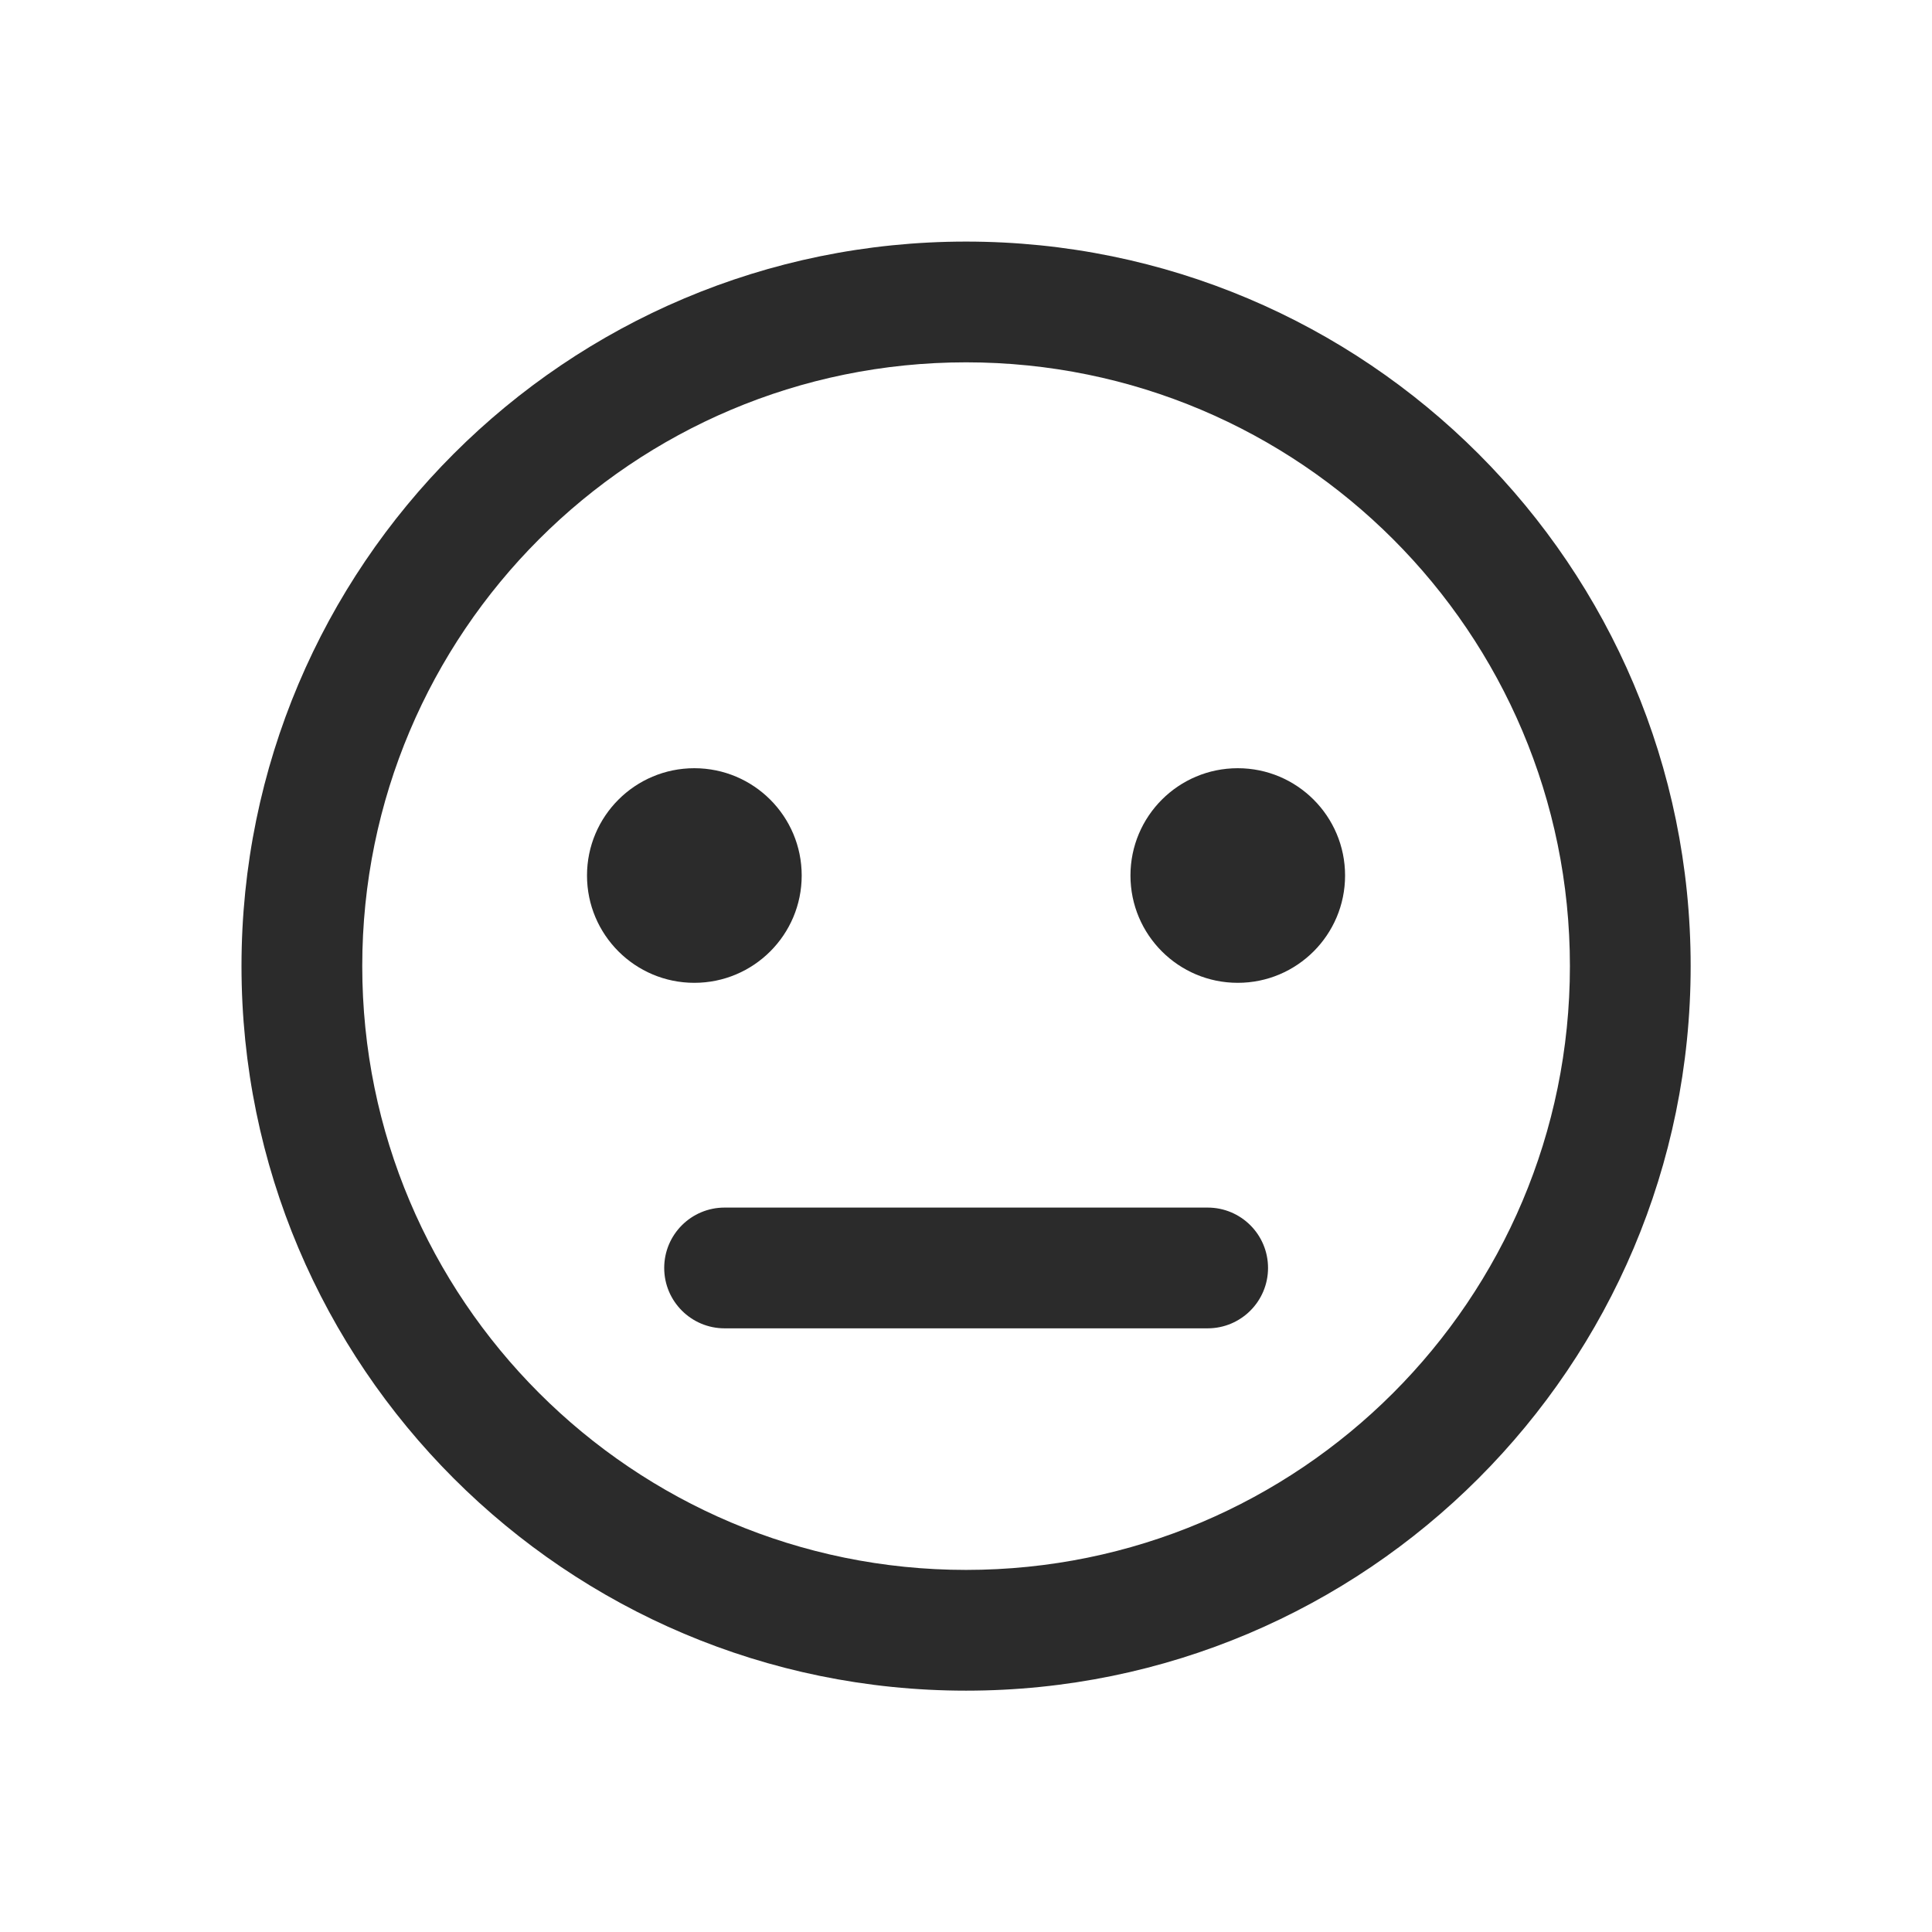 <?xml version="1.0" encoding="UTF-8"?>
<svg width="24" height="24" viewBox="0 0 24 24" fill="none" xmlns="http://www.w3.org/2000/svg">
    <title>smiley-average</title>
    <path d="M9.001 15.001C8.587 15.001 8.251 15.336 8.251 15.751C8.251 16.165 8.587 16.501 9.001 16.501H15.002C15.416 16.501 15.752 16.165 15.752 15.751C15.752 15.336 15.416 15.001 15.002 15.001H9.001Z" fill="#2B2B2B"/>
    <path d="M8.625 12.209C9.362 12.209 9.959 11.612 9.959 10.876C9.959 10.14 9.362 9.543 8.625 9.543C7.889 9.543 7.292 10.14 7.292 10.876C7.292 11.612 7.889 12.209 8.625 12.209Z" fill="#2B2B2B"/>
    <path d="M16.709 10.876C16.709 11.612 16.112 12.209 15.376 12.209C14.639 12.209 14.043 11.612 14.043 10.876C14.043 10.14 14.639 9.543 15.376 9.543C16.112 9.543 16.709 10.14 16.709 10.876Z" fill="#2B2B2B"/>
    <path fill-rule="evenodd" clip-rule="evenodd" d="M12.001 3.001C7.03 3.001 3 7.03 3 12.001C3 16.972 7.03 21.002 12.001 21.002C16.972 21.002 21.002 16.972 21.002 12.001C21.002 7.03 16.972 3.001 12.001 3.001ZM4.5 12.001C4.5 7.859 7.859 4.501 12.001 4.501C16.144 4.501 19.502 7.859 19.502 12.001C19.502 16.144 16.144 19.502 12.001 19.502C7.859 19.502 4.5 16.144 4.5 12.001Z" fill="#2B2B2B"/>
</svg>
